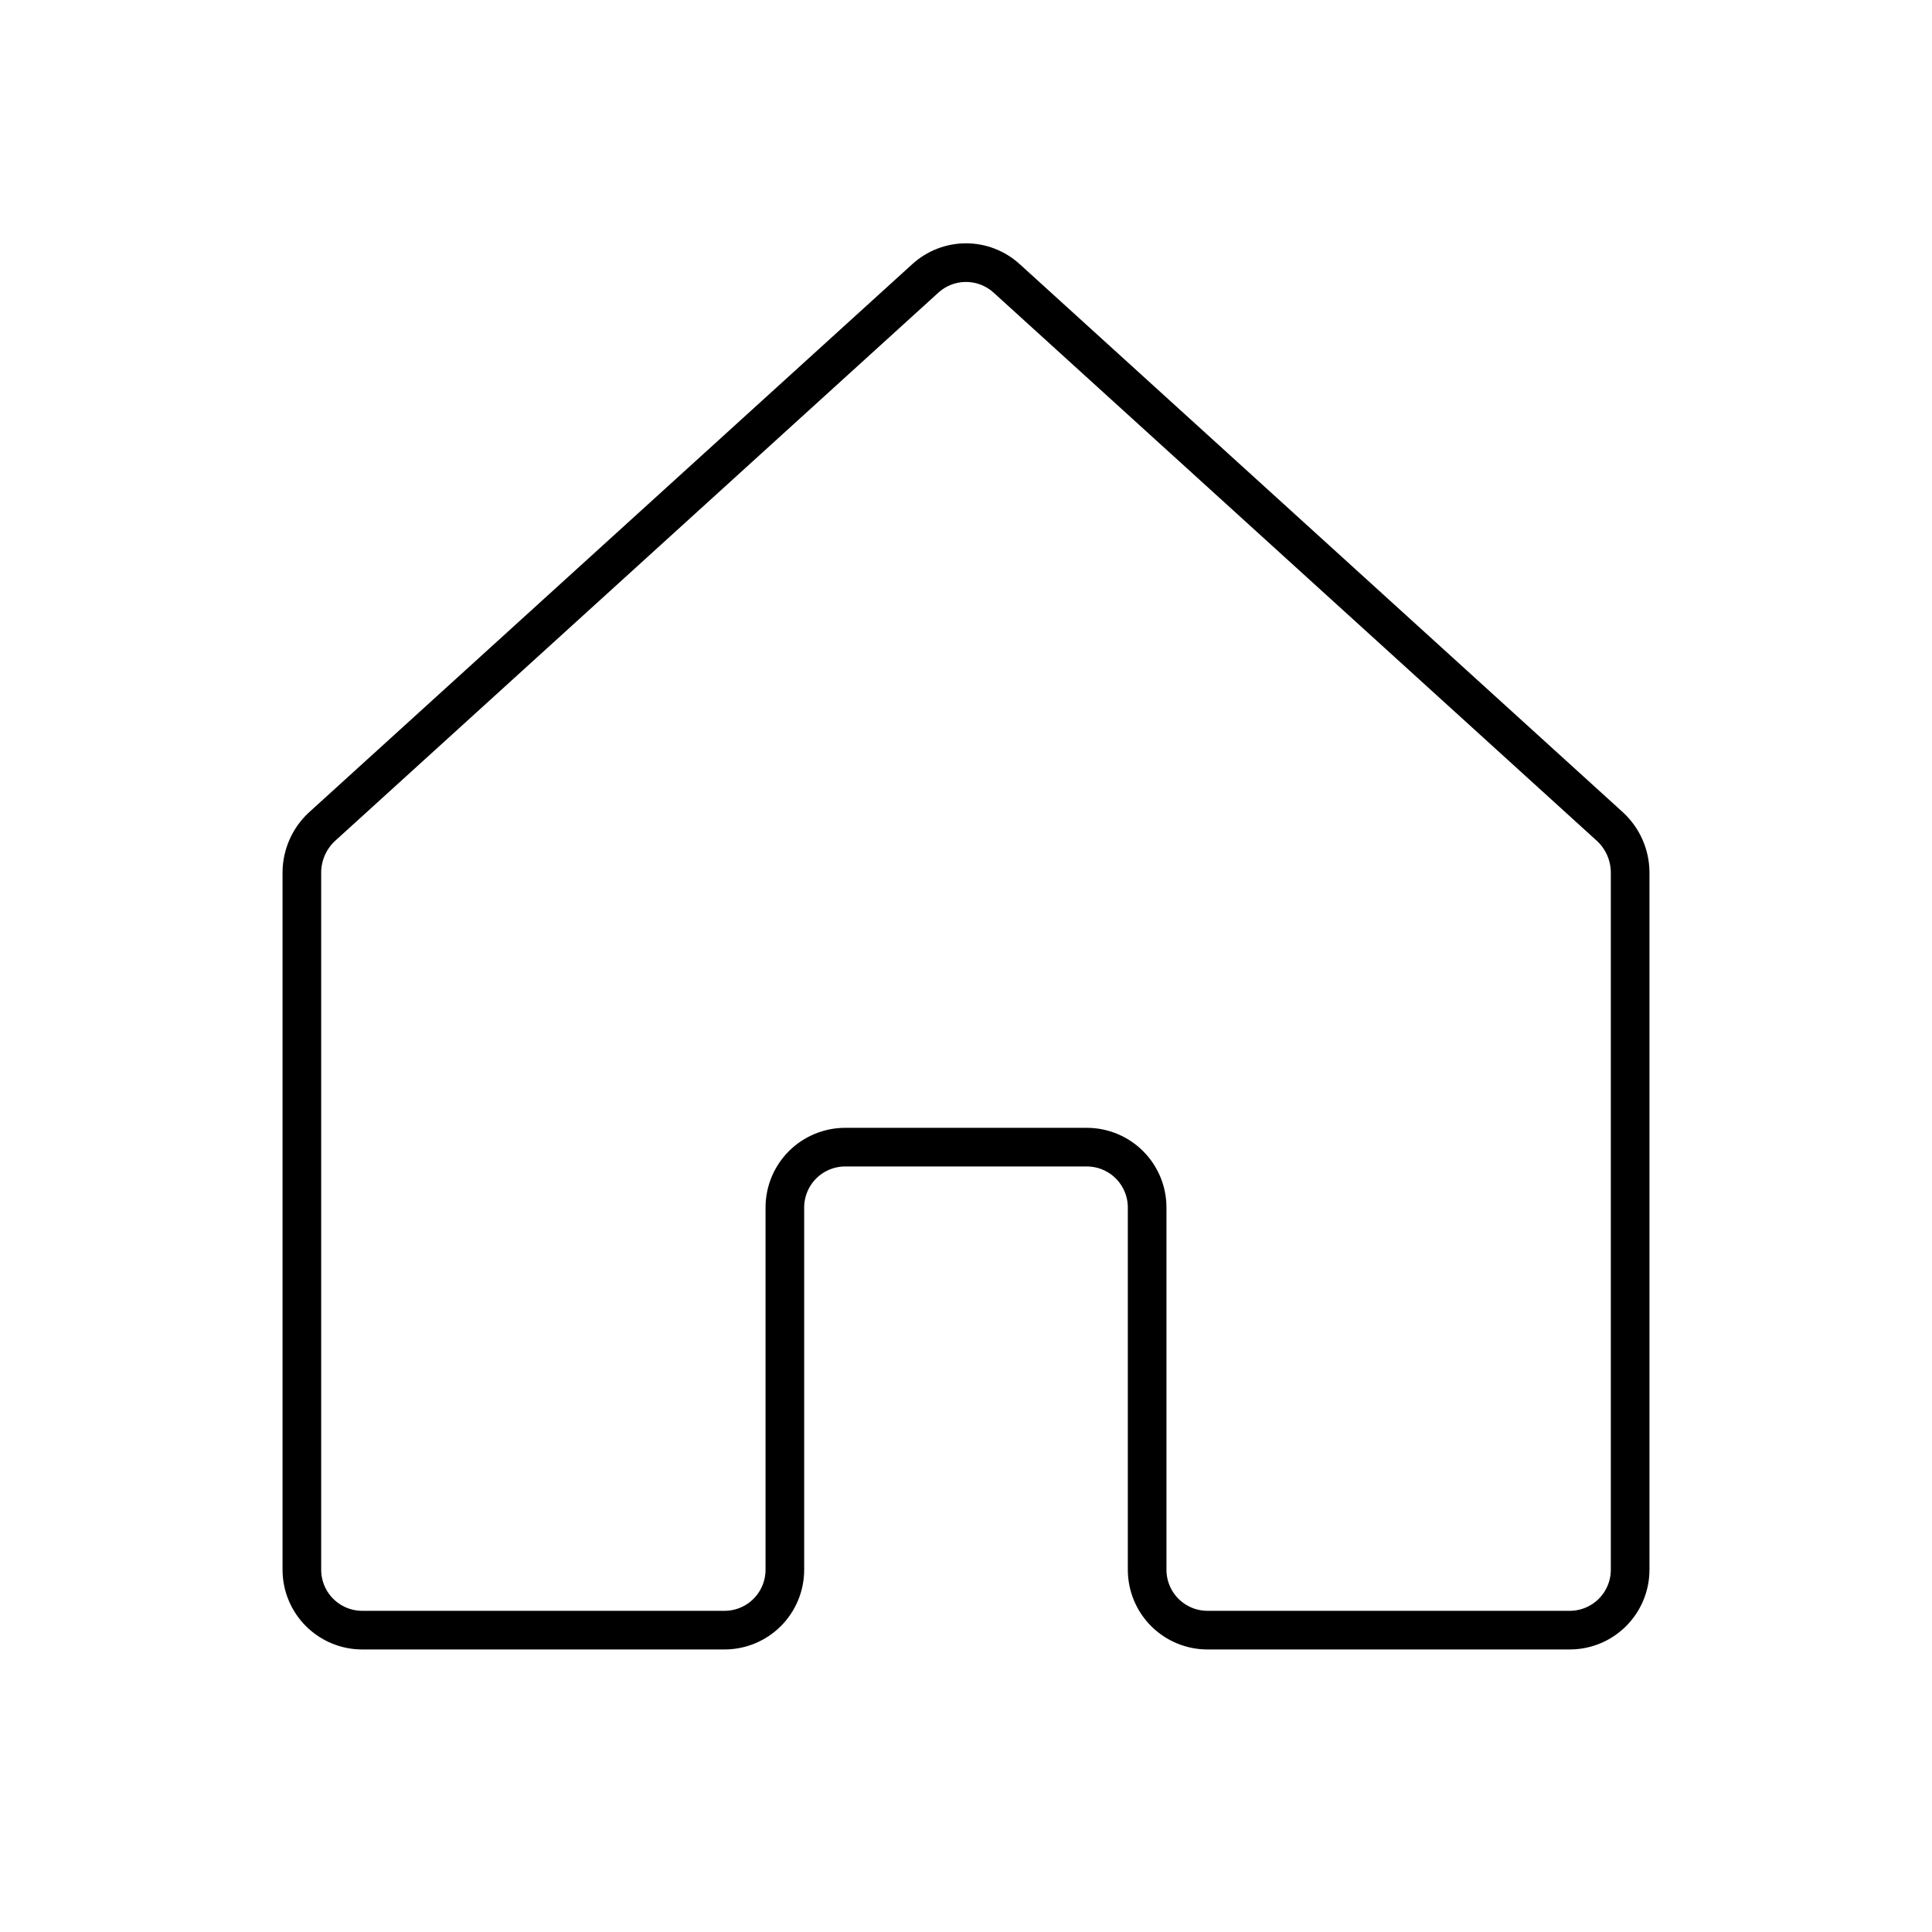 <svg width="50" height="50" viewBox="0 0 50 50" fill="none" xmlns="http://www.w3.org/2000/svg">
<path d="M29.688 40.625V31.25C29.688 30.836 29.523 30.438 29.23 30.145C28.937 29.852 28.539 29.688 28.125 29.688H21.875C21.461 29.688 21.063 29.852 20.77 30.145C20.477 30.438 20.312 30.836 20.312 31.25V40.625C20.312 41.039 20.148 41.437 19.855 41.73C19.562 42.023 19.164 42.188 18.75 42.188H9.375C8.961 42.188 8.563 42.023 8.27 41.73C7.977 41.437 7.812 41.039 7.812 40.625V22.559C7.816 22.342 7.863 22.129 7.95 21.931C8.037 21.733 8.163 21.555 8.32 21.406L23.945 7.207C24.233 6.944 24.61 6.797 25 6.797C25.39 6.797 25.767 6.944 26.055 7.207L41.68 21.406C41.837 21.555 41.963 21.733 42.05 21.931C42.137 22.129 42.184 22.342 42.188 22.559V40.625C42.188 41.039 42.023 41.437 41.73 41.73C41.437 42.023 41.039 42.188 40.625 42.188H31.25C30.836 42.188 30.438 42.023 30.145 41.73C29.852 41.437 29.688 41.039 29.688 40.625Z" stroke="black" stroke-linecap="round" stroke-linejoin="round"/>
</svg>
